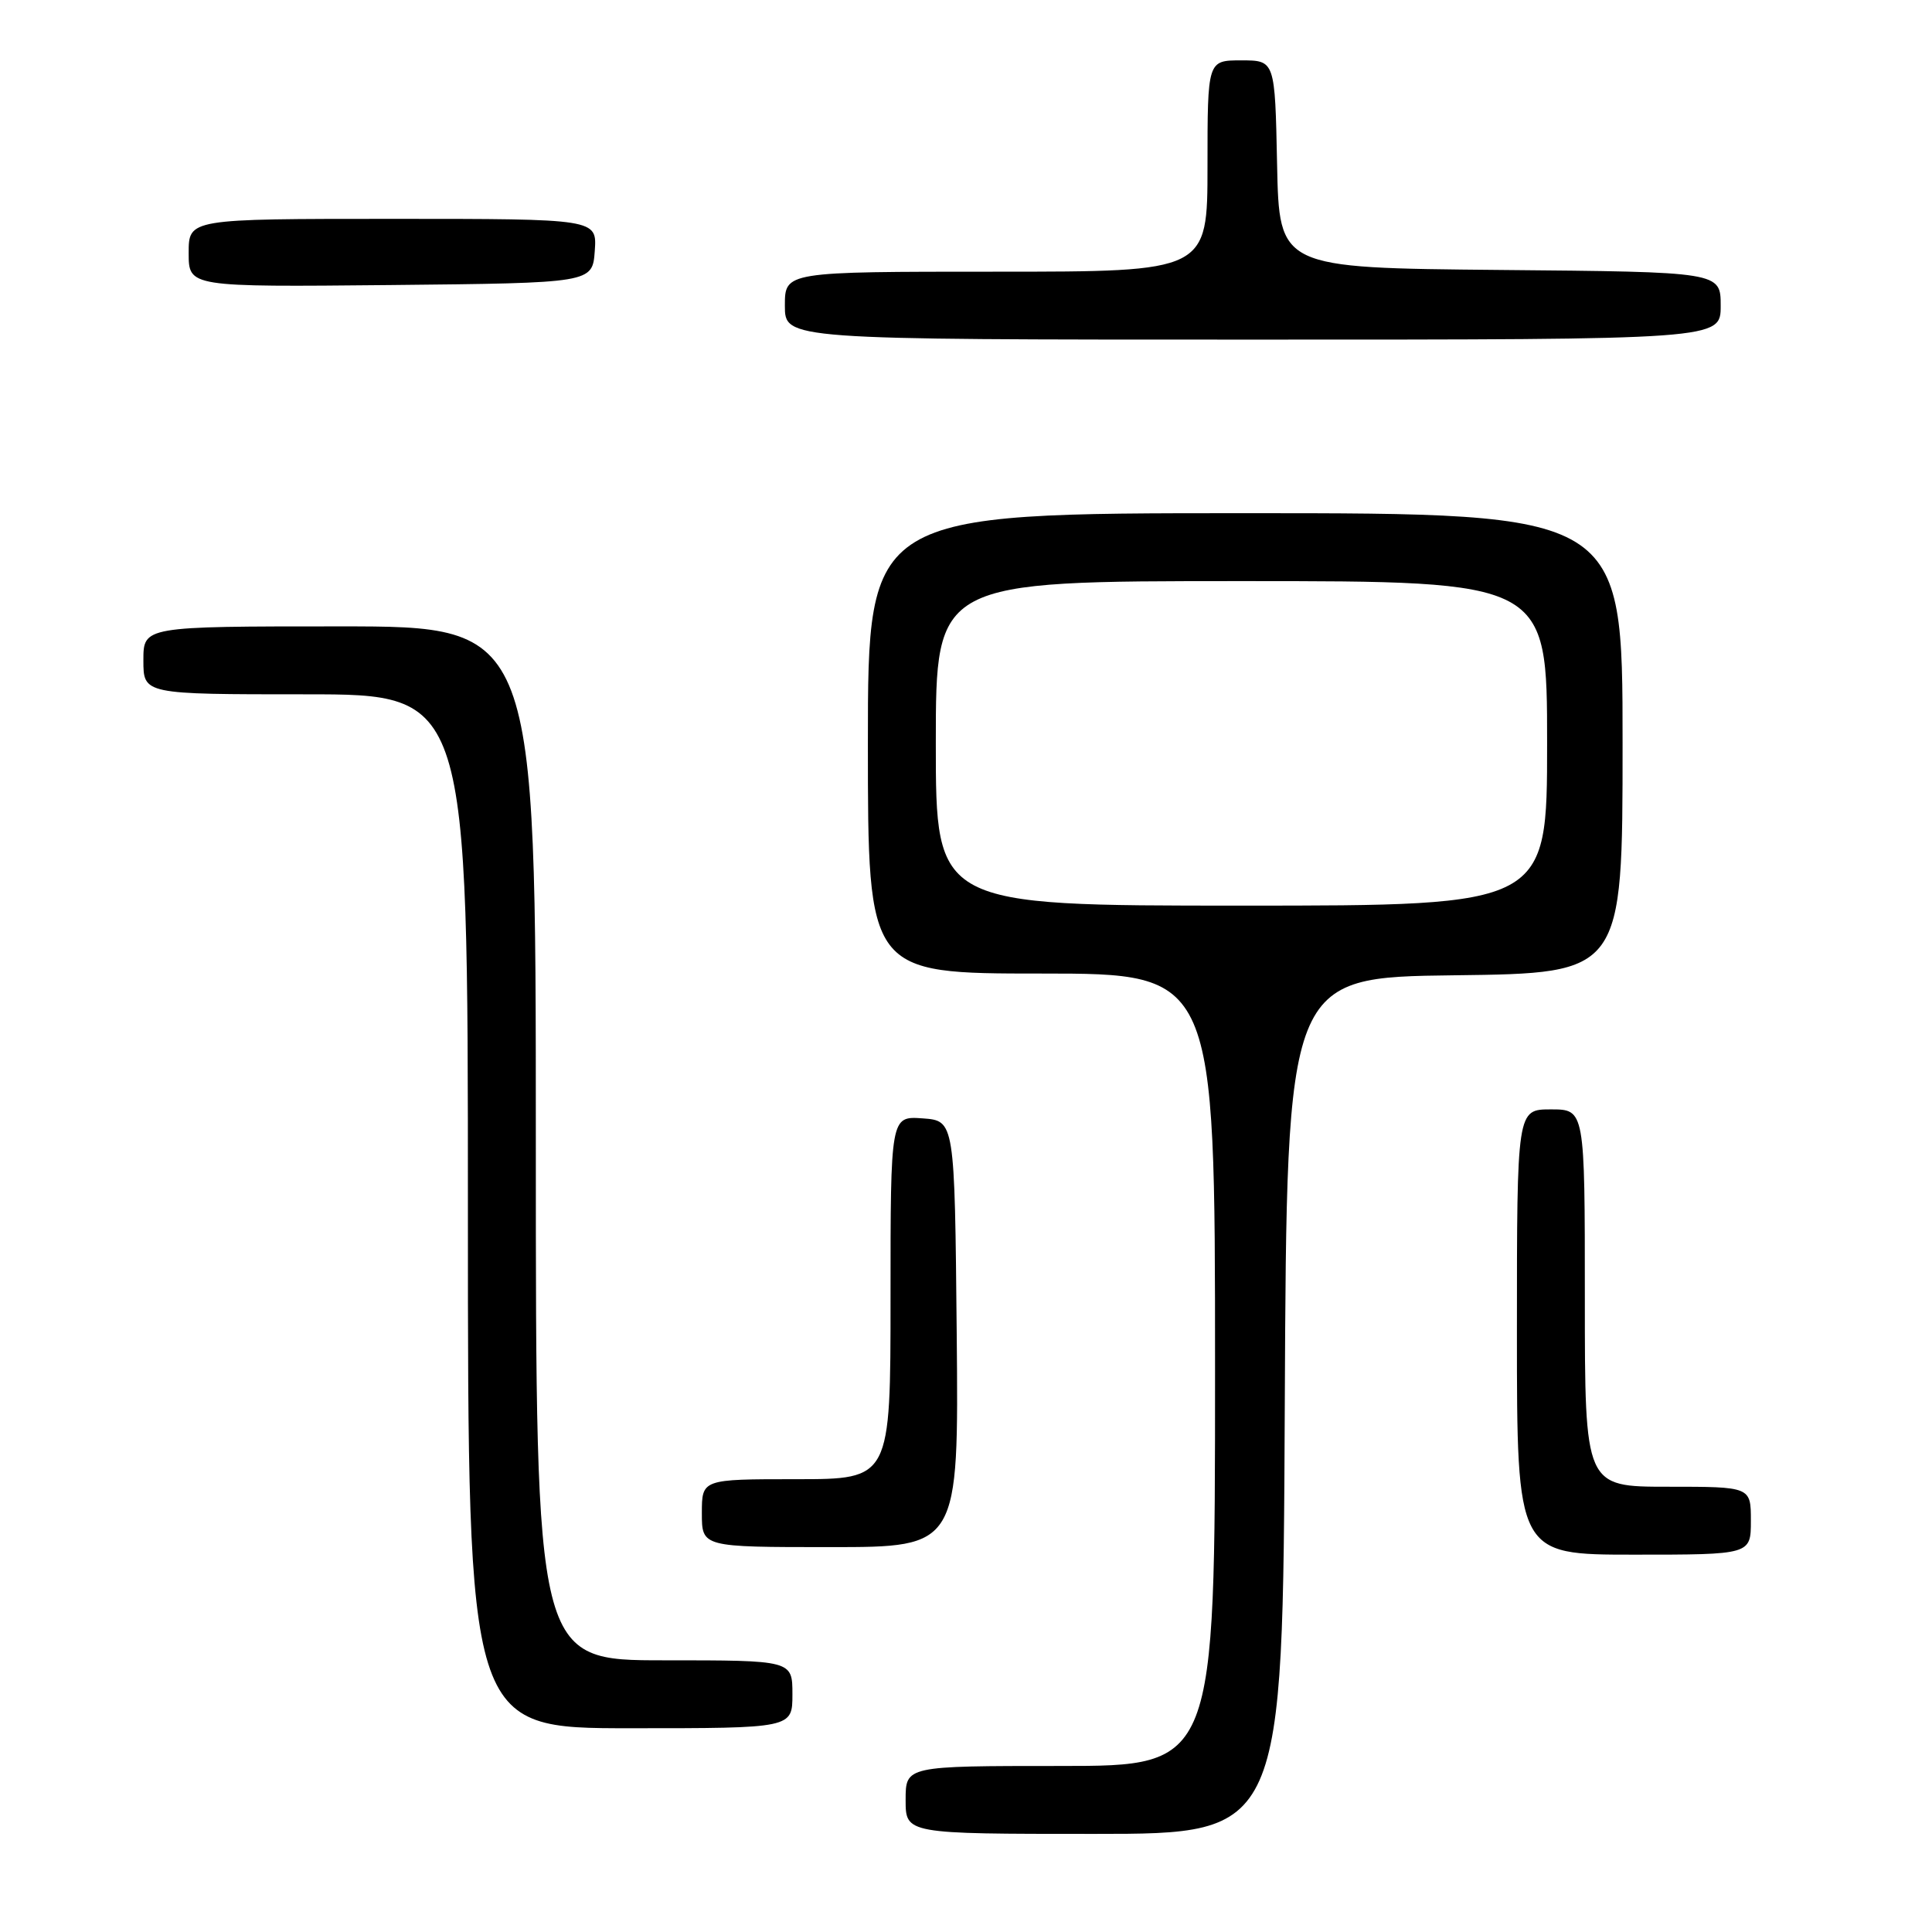 <?xml version="1.0" encoding="UTF-8" standalone="no"?>
<!DOCTYPE svg PUBLIC "-//W3C//DTD SVG 1.1//EN" "http://www.w3.org/Graphics/SVG/1.1/DTD/svg11.dtd" >
<svg xmlns="http://www.w3.org/2000/svg" xmlns:xlink="http://www.w3.org/1999/xlink" version="1.1" viewBox="0 0 256 256">
 <g >
 <path fill="currentColor"
d=" M 170.24 186.25 C 170.50 129.50 170.50 129.50 192.75 129.23 C 215.00 128.96 215.00 128.96 215.00 98.48 C 215.00 68.00 215.00 68.00 165.00 68.00 C 115.00 68.00 115.00 68.00 115.00 98.50 C 115.00 129.00 115.00 129.00 138.00 129.00 C 161.00 129.00 161.00 129.00 161.00 181.50 C 161.00 234.00 161.00 234.00 140.50 234.00 C 120.00 234.00 120.00 234.00 120.00 238.50 C 120.00 243.00 120.00 243.00 144.99 243.00 C 169.98 243.00 169.98 243.00 170.24 186.25 Z  M 105.00 224.50 C 105.00 220.00 105.00 220.00 88.00 220.00 C 71.00 220.00 71.00 220.00 71.00 151.50 C 71.00 83.00 71.00 83.00 45.00 83.00 C 19.00 83.00 19.00 83.00 19.00 87.50 C 19.00 92.00 19.00 92.00 40.50 92.00 C 62.00 92.00 62.00 92.00 62.00 160.50 C 62.00 229.00 62.00 229.00 83.50 229.00 C 105.00 229.00 105.00 229.00 105.00 224.50 Z  M 232.00 201.50 C 232.00 197.00 232.00 197.00 221.00 197.00 C 210.00 197.00 210.00 197.00 210.00 172.00 C 210.00 147.00 210.00 147.00 205.50 147.00 C 201.00 147.00 201.00 147.00 201.00 176.50 C 201.00 206.00 201.00 206.00 216.50 206.00 C 232.00 206.00 232.00 206.00 232.00 201.50 Z  M 126.77 176.75 C 126.50 148.50 126.50 148.50 122.25 148.19 C 118.00 147.89 118.00 147.89 118.00 171.94 C 118.00 196.00 118.00 196.00 105.50 196.00 C 93.00 196.00 93.00 196.00 93.00 200.50 C 93.00 205.00 93.00 205.00 110.02 205.00 C 127.03 205.00 127.03 205.00 126.77 176.75 Z  M 228.00 40.52 C 228.00 36.03 228.00 36.03 198.75 35.77 C 169.50 35.50 169.50 35.50 169.22 21.75 C 168.94 8.00 168.94 8.00 164.47 8.00 C 160.00 8.00 160.00 8.00 160.00 22.00 C 160.00 36.00 160.00 36.00 132.00 36.00 C 104.00 36.00 104.00 36.00 104.00 40.50 C 104.00 45.00 104.00 45.00 166.00 45.00 C 228.00 45.00 228.00 45.00 228.00 40.52 Z  M 78.81 33.25 C 79.11 29.00 79.11 29.00 52.06 29.00 C 25.00 29.00 25.00 29.00 25.00 33.52 C 25.00 38.03 25.00 38.03 51.75 37.77 C 78.50 37.50 78.50 37.50 78.81 33.25 Z  M 124.00 98.50 C 124.00 77.00 124.00 77.00 164.50 77.00 C 205.00 77.00 205.00 77.00 205.00 98.50 C 205.00 120.00 205.00 120.00 164.50 120.00 C 124.00 120.00 124.00 120.00 124.00 98.50 Z "/>
</g>
</svg>